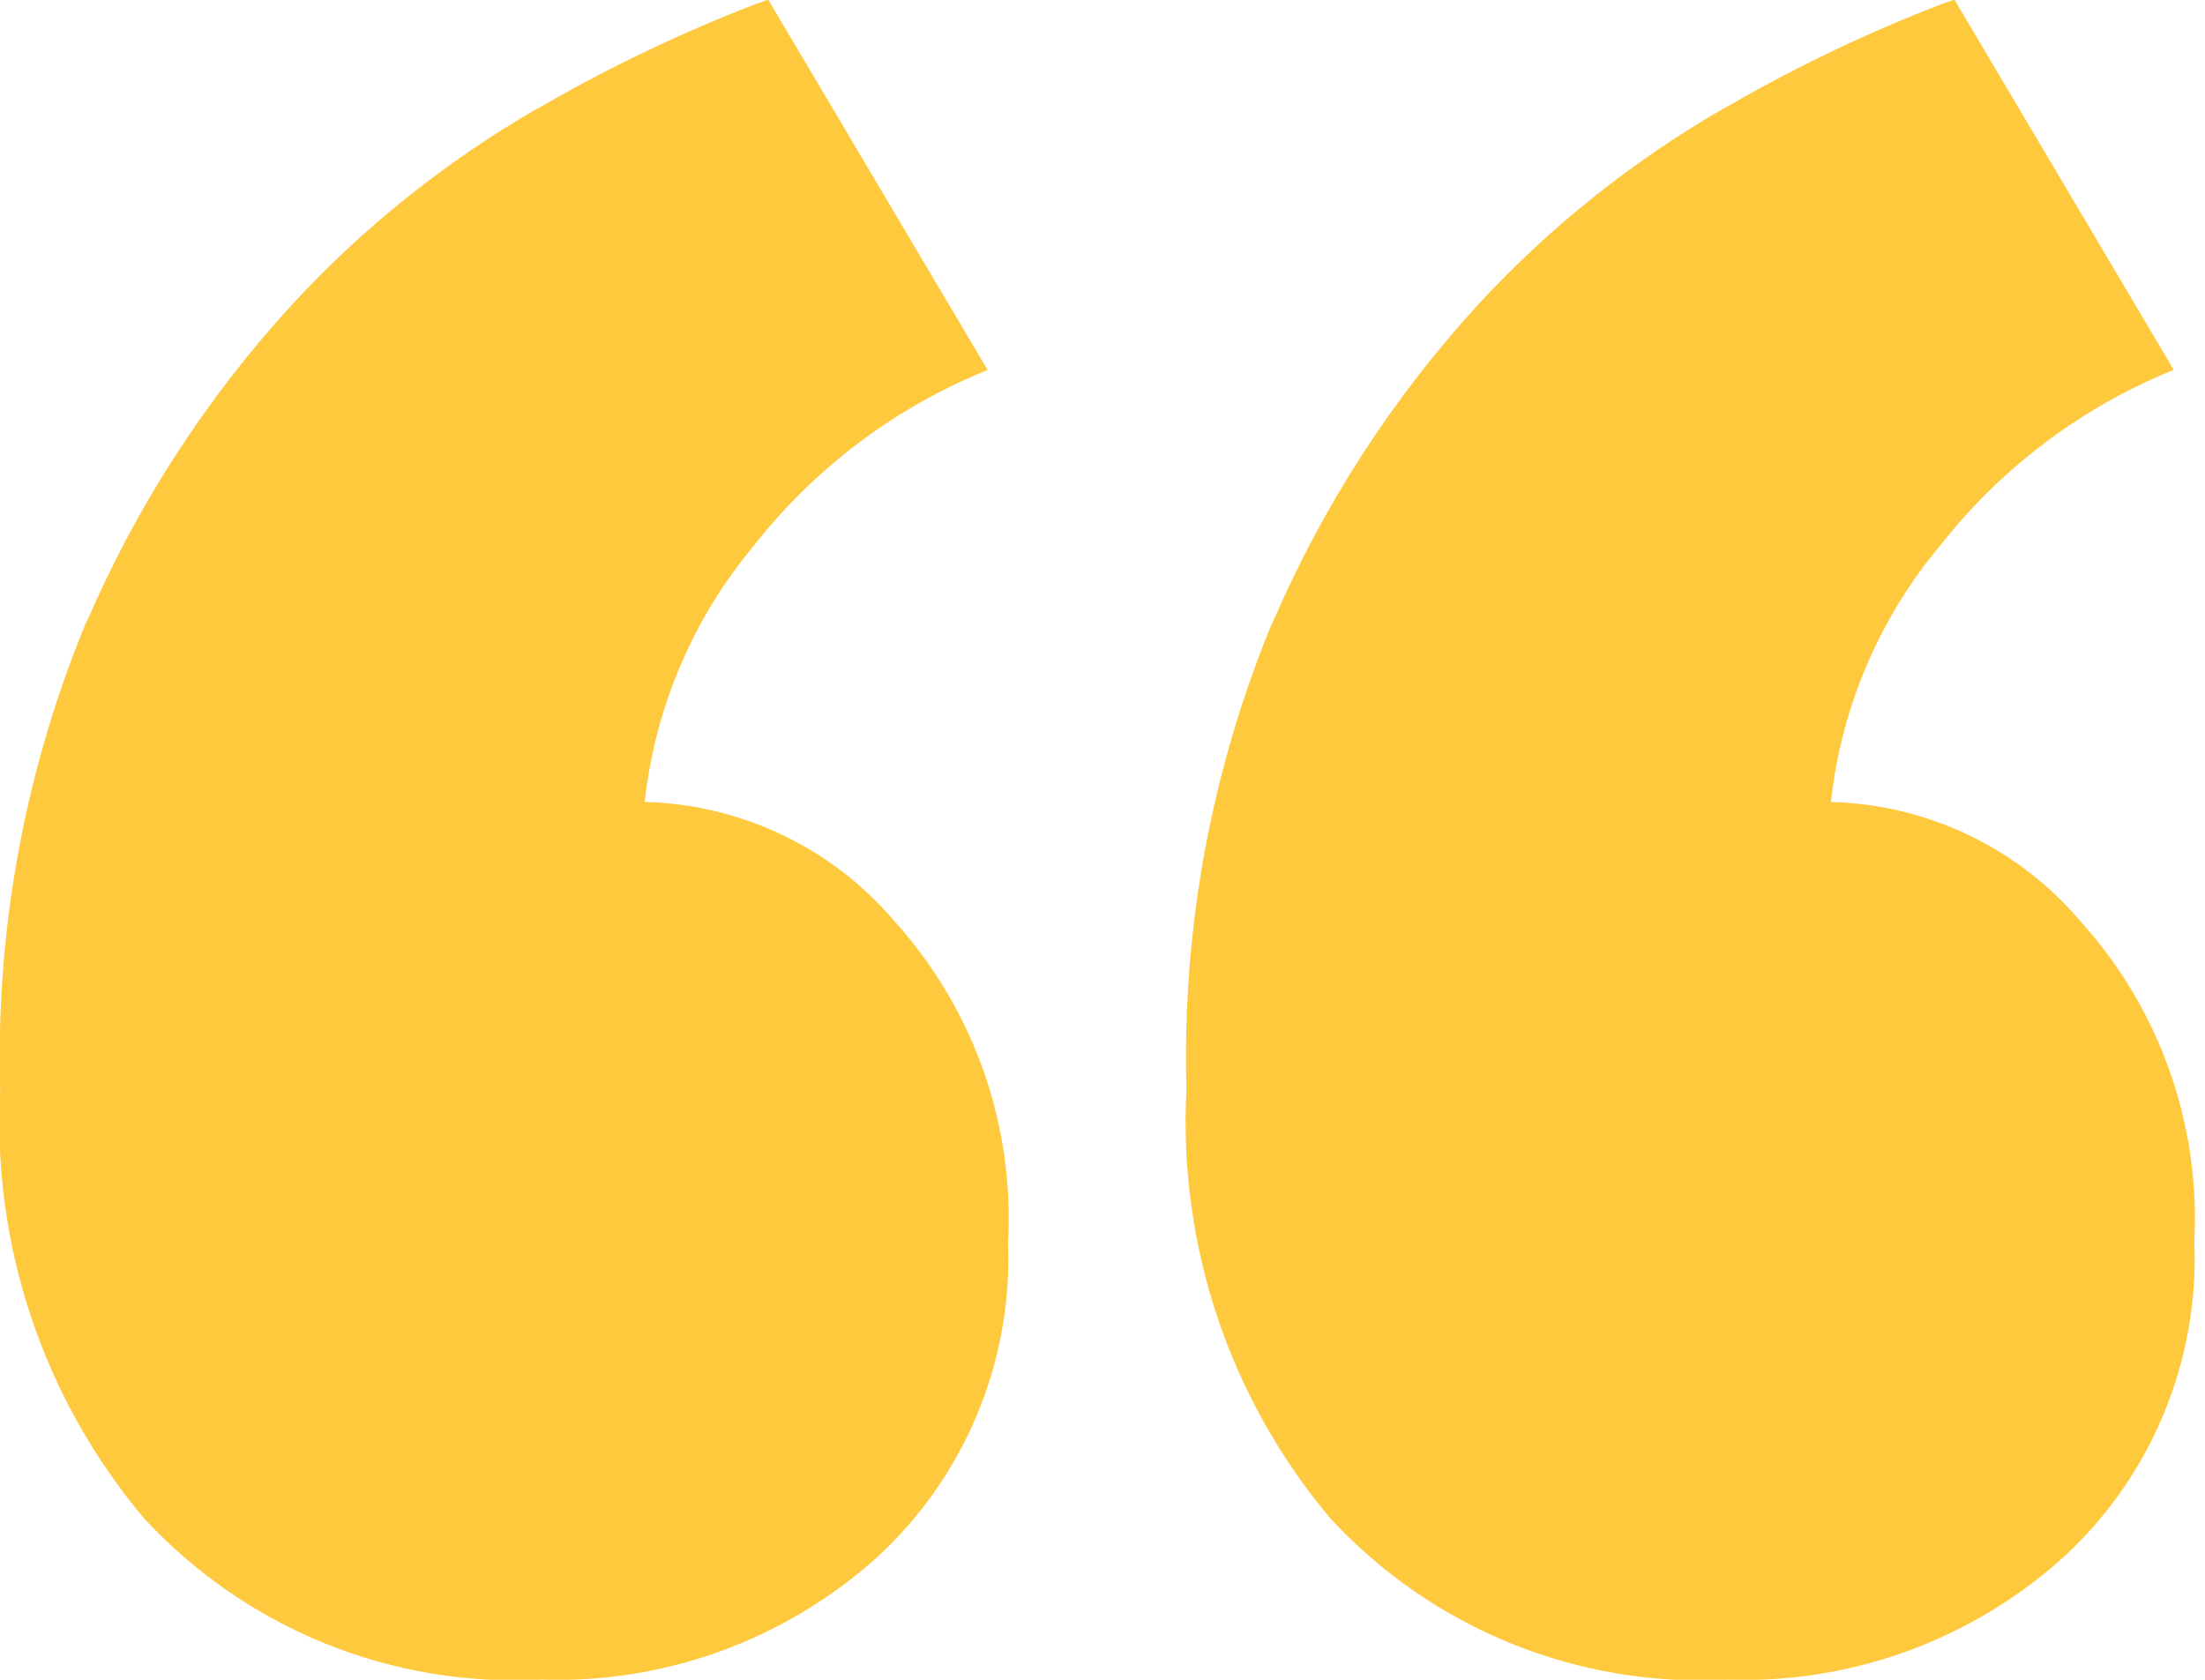 <svg width="42" height="32" viewBox="0 0 42 32" fill="none" xmlns="http://www.w3.org/2000/svg">
<path d="M19.2 23.64C19.249 24.776 19.046 25.908 18.608 26.956C18.169 28.005 17.504 28.944 16.661 29.706L16.655 29.712C14.909 31.259 12.636 32.077 10.305 31.997H10.32C8.911 32.073 7.502 31.838 6.194 31.309C4.887 30.779 3.711 29.968 2.752 28.933L2.747 28.928C0.824 26.646 -0.157 23.717 0.004 20.737L0.003 20.765C-0.087 17.671 0.489 14.593 1.689 11.74L1.636 11.883C2.595 9.645 3.925 7.587 5.571 5.793L5.556 5.809C6.915 4.334 8.491 3.074 10.228 2.072L10.324 2.021C11.638 1.263 13.009 0.609 14.425 0.065L14.633 -0.006L18.812 7.048C17.076 7.748 15.551 8.889 14.389 10.357L14.372 10.38C13.215 11.758 12.489 13.447 12.285 15.235L12.281 15.277C13.191 15.3 14.085 15.515 14.905 15.907C15.726 16.299 16.454 16.861 17.043 17.555L17.051 17.564C18.547 19.23 19.321 21.421 19.203 23.657L19.204 23.637L19.2 23.64ZM41.797 23.64C41.846 24.776 41.643 25.908 41.204 26.957C40.765 28.006 40.1 28.945 39.257 29.708L39.251 29.713C37.506 31.261 35.233 32.079 32.901 31.998H32.916C31.507 32.075 30.098 31.84 28.79 31.311C27.482 30.781 26.307 29.97 25.348 28.934L25.343 28.928C23.419 26.646 22.438 23.716 22.6 20.736L22.599 20.764C22.509 17.669 23.084 14.592 24.285 11.739L24.232 11.881C25.19 9.644 26.52 7.586 28.164 5.792L28.149 5.808C29.509 4.333 31.085 3.073 32.823 2.071L32.919 2.02C34.232 1.261 35.604 0.607 37.02 0.064L37.228 -0.007L41.405 7.046C39.669 7.748 38.145 8.889 36.983 10.358L36.965 10.381C35.808 11.759 35.083 13.448 34.879 15.236L34.875 15.278C35.784 15.301 36.678 15.516 37.498 15.908C38.318 16.301 39.046 16.862 39.633 17.556L39.641 17.565C41.139 19.23 41.915 21.421 41.797 23.657L41.799 23.637L41.797 23.64Z" fill="#FFC93E"/>
</svg>
